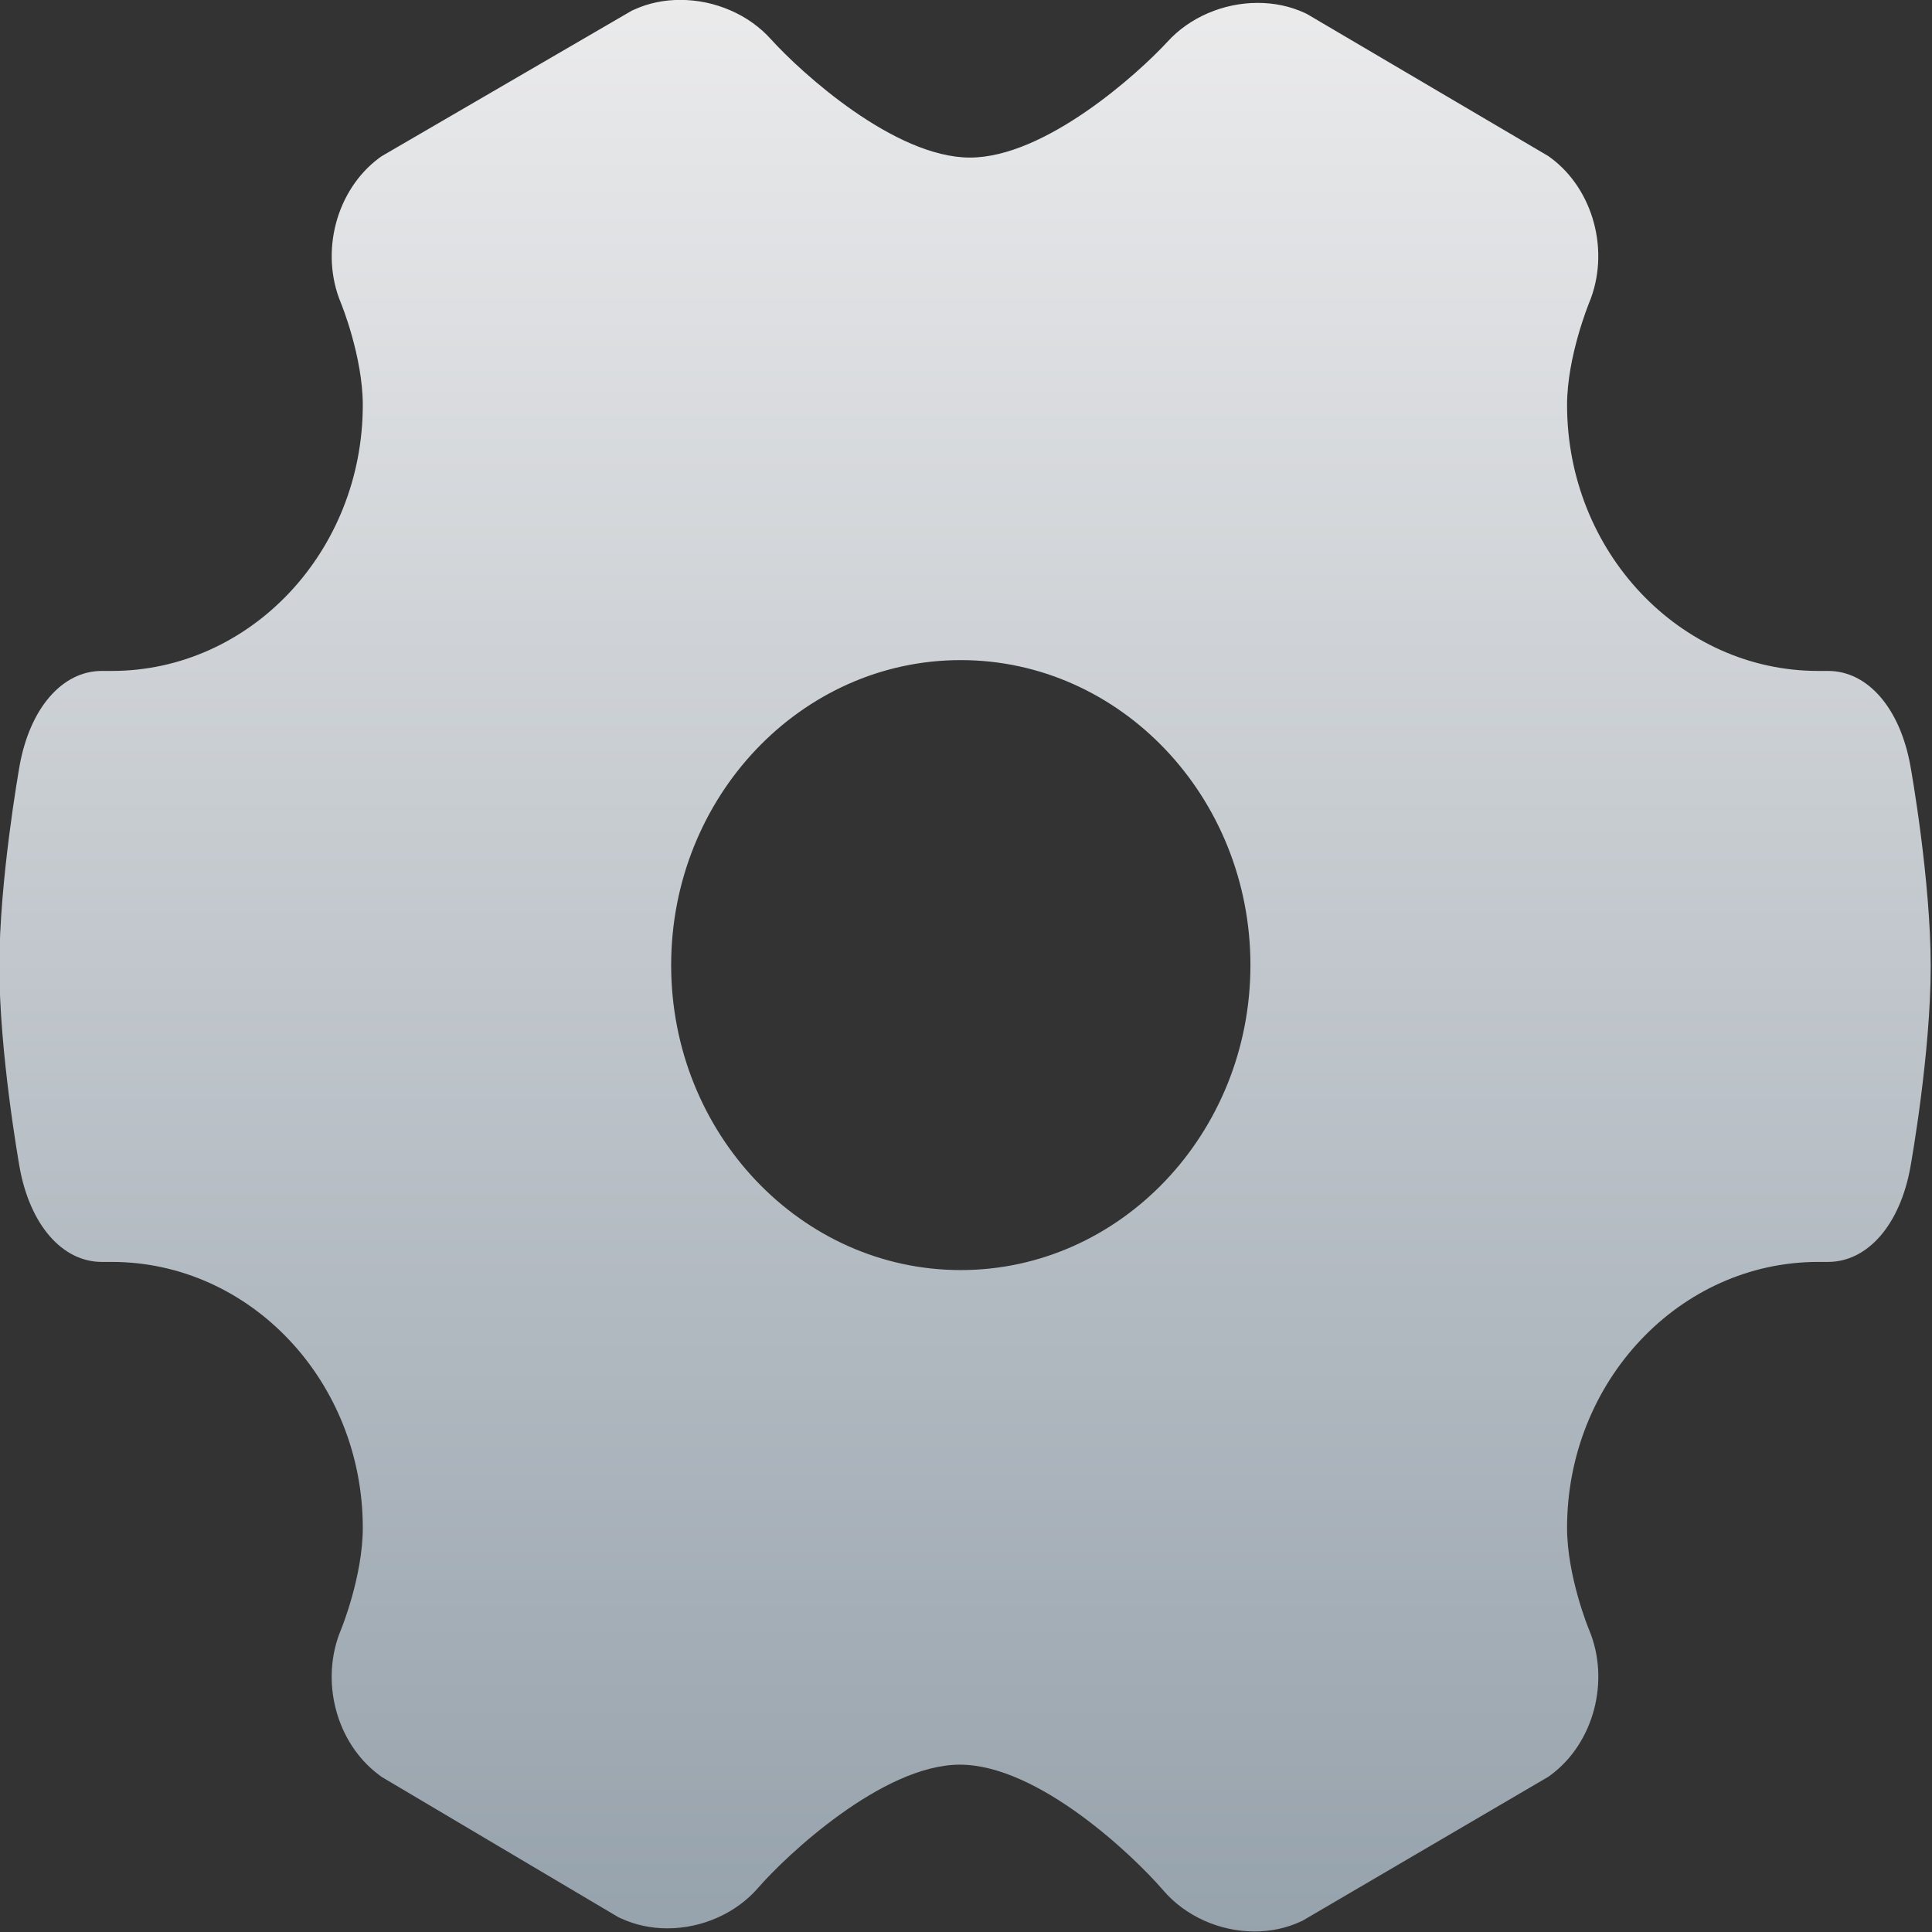 <svg  xmlns="http://www.w3.org/2000/svg" xmlns:xlink="http://www.w3.org/1999/xlink" width="18px" height="18px"><rect width="100%" height="100%" fill="#333333" stroke="none"/><defs><linearGradient id="PSgrad_0" x1="0%" x2="0%" y1="100%" y2="0%">  <stop offset="0%" stop-color="rgb(150,162,172)" stop-opacity="1" />  <stop offset="100%" stop-color="rgb(235,235,236)" stop-opacity="1" /></linearGradient></defs><path fill-rule="evenodd"  fill="url(#PSgrad_0)" d="M17.799,7.137 C17.703,6.599 17.402,6.251 17.032,6.251 L17.018,6.251 L16.940,6.251 C15.650,6.251 14.600,5.139 14.600,3.773 C14.600,3.323 14.803,2.829 14.804,2.825 C15.003,2.351 14.850,1.768 14.447,1.470 L14.425,1.454 L12.176,0.130 L12.153,0.119 C12.019,0.058 11.873,0.027 11.717,0.027 C11.397,0.027 11.083,0.162 10.877,0.389 C10.602,0.688 9.736,1.468 9.037,1.468 C8.332,1.468 7.461,0.673 7.185,0.368 C6.978,0.136 6.662,-0.001 6.338,-0.001 C6.186,-0.001 6.042,0.029 5.912,0.088 L5.887,0.099 L3.558,1.454 L3.535,1.470 C3.132,1.768 2.978,2.350 3.177,2.825 C3.179,2.829 3.380,3.323 3.380,3.773 C3.380,5.139 2.331,6.251 1.041,6.251 L0.963,6.251 L0.948,6.251 C0.579,6.251 0.278,6.599 0.182,7.137 C0.175,7.180 -0.006,8.200 -0.006,9.004 C-0.006,9.809 0.175,10.829 0.182,10.872 C0.278,11.410 0.579,11.757 0.948,11.757 L0.963,11.757 L1.041,11.757 C2.331,11.757 3.380,12.869 3.380,14.235 C3.380,14.686 3.179,15.179 3.177,15.183 C2.978,15.658 3.131,16.240 3.533,16.538 L3.554,16.554 L5.761,17.862 L5.785,17.873 C5.918,17.934 6.063,17.966 6.218,17.966 C6.542,17.966 6.858,17.825 7.063,17.589 C7.321,17.291 8.222,16.441 8.943,16.441 C9.670,16.441 10.557,17.286 10.837,17.611 C11.042,17.851 11.361,17.995 11.688,17.995 C11.839,17.995 11.982,17.965 12.113,17.905 L12.137,17.894 L14.425,16.554 L14.447,16.538 C14.850,16.240 15.003,15.658 14.805,15.184 C14.802,15.179 14.600,14.685 14.600,14.235 C14.600,12.869 15.650,11.757 16.940,11.757 L17.018,11.757 L17.031,11.757 C17.401,11.757 17.703,11.410 17.799,10.872 C17.807,10.829 17.988,9.809 17.988,9.004 C17.988,8.200 17.807,7.180 17.799,7.137 ZM8.951,11.833 C7.463,11.833 6.253,10.558 6.253,8.992 C6.253,7.425 7.463,6.150 8.951,6.150 C10.439,6.150 11.650,7.425 11.650,8.992 C11.650,10.558 10.439,11.833 8.951,11.833 Z"/></svg>